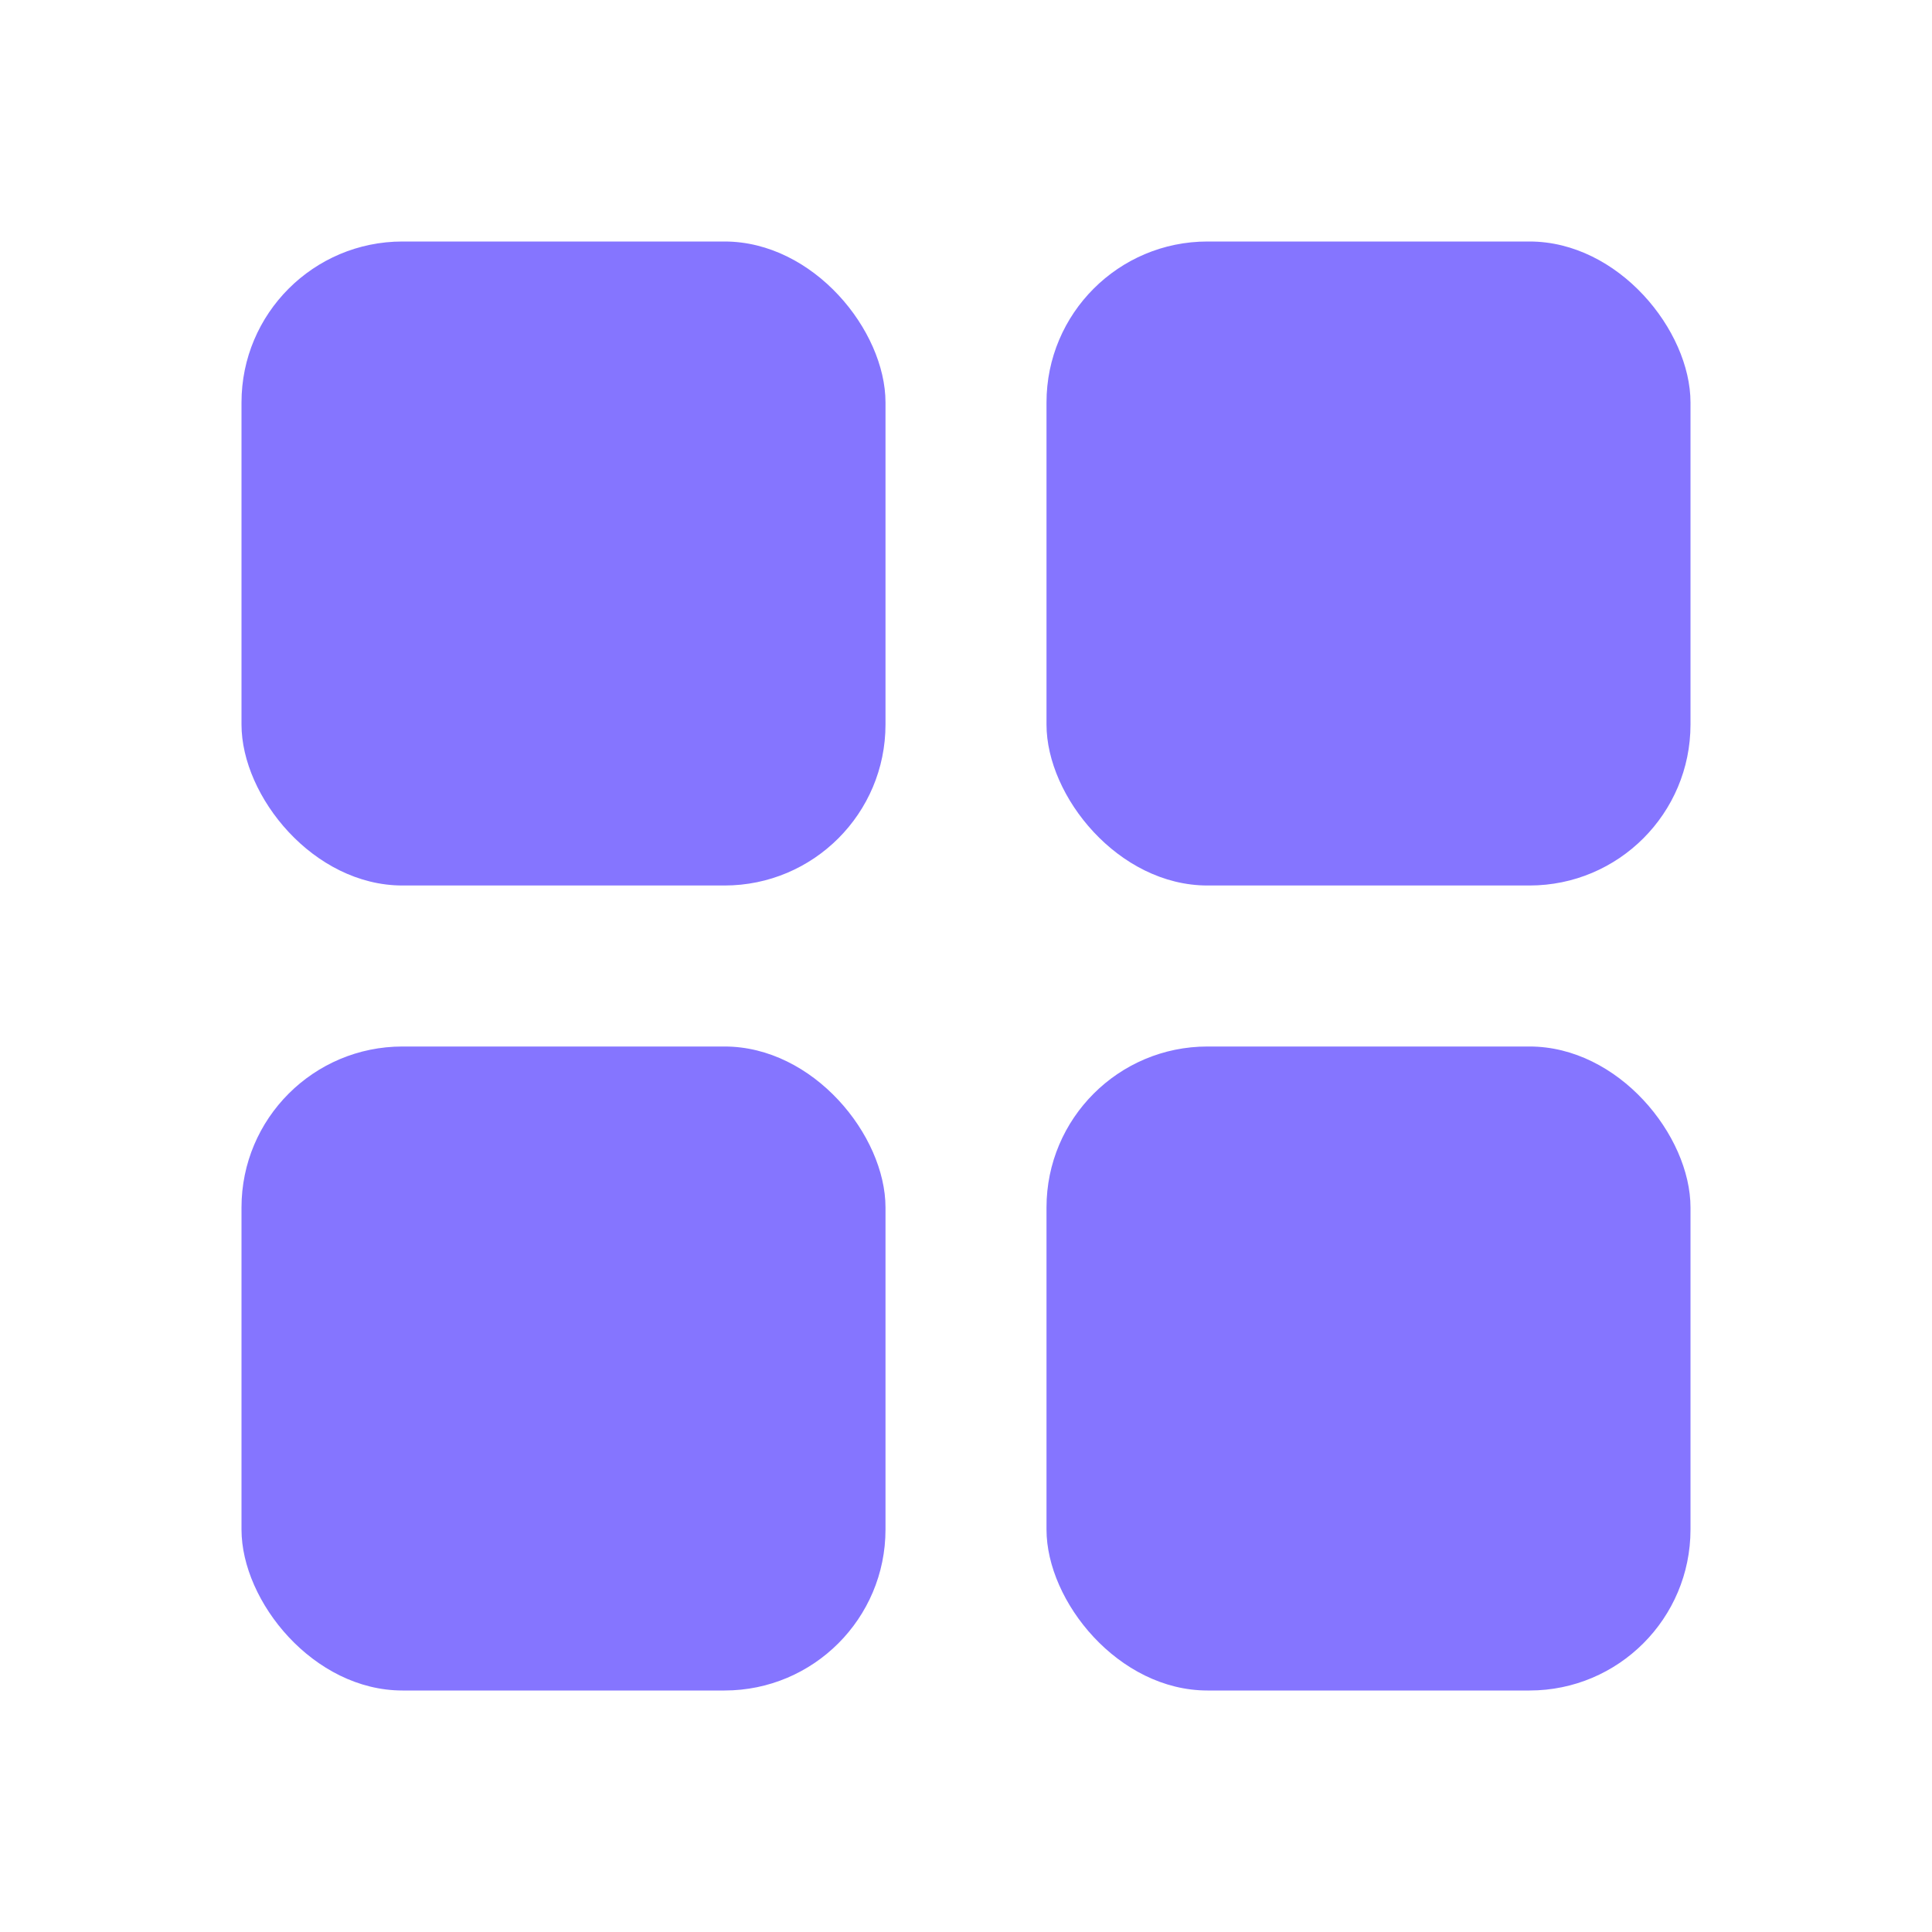 <svg width="24" height="24" viewBox="0 0 24 24" fill="none" xmlns="http://www.w3.org/2000/svg">
<rect x="3" y="3" width="8" height="8" rx="2" fill="#8575ff"/>
<rect x="3" y="13" width="8" height="8" rx="2" fill="#8575ff"/>
<rect x="13" y="3" width="8" height="8" rx="2" fill="#8575ff"/>
<rect x="13" y="13" width="8" height="8" rx="2" fill="#8575ff"/>
</svg>
